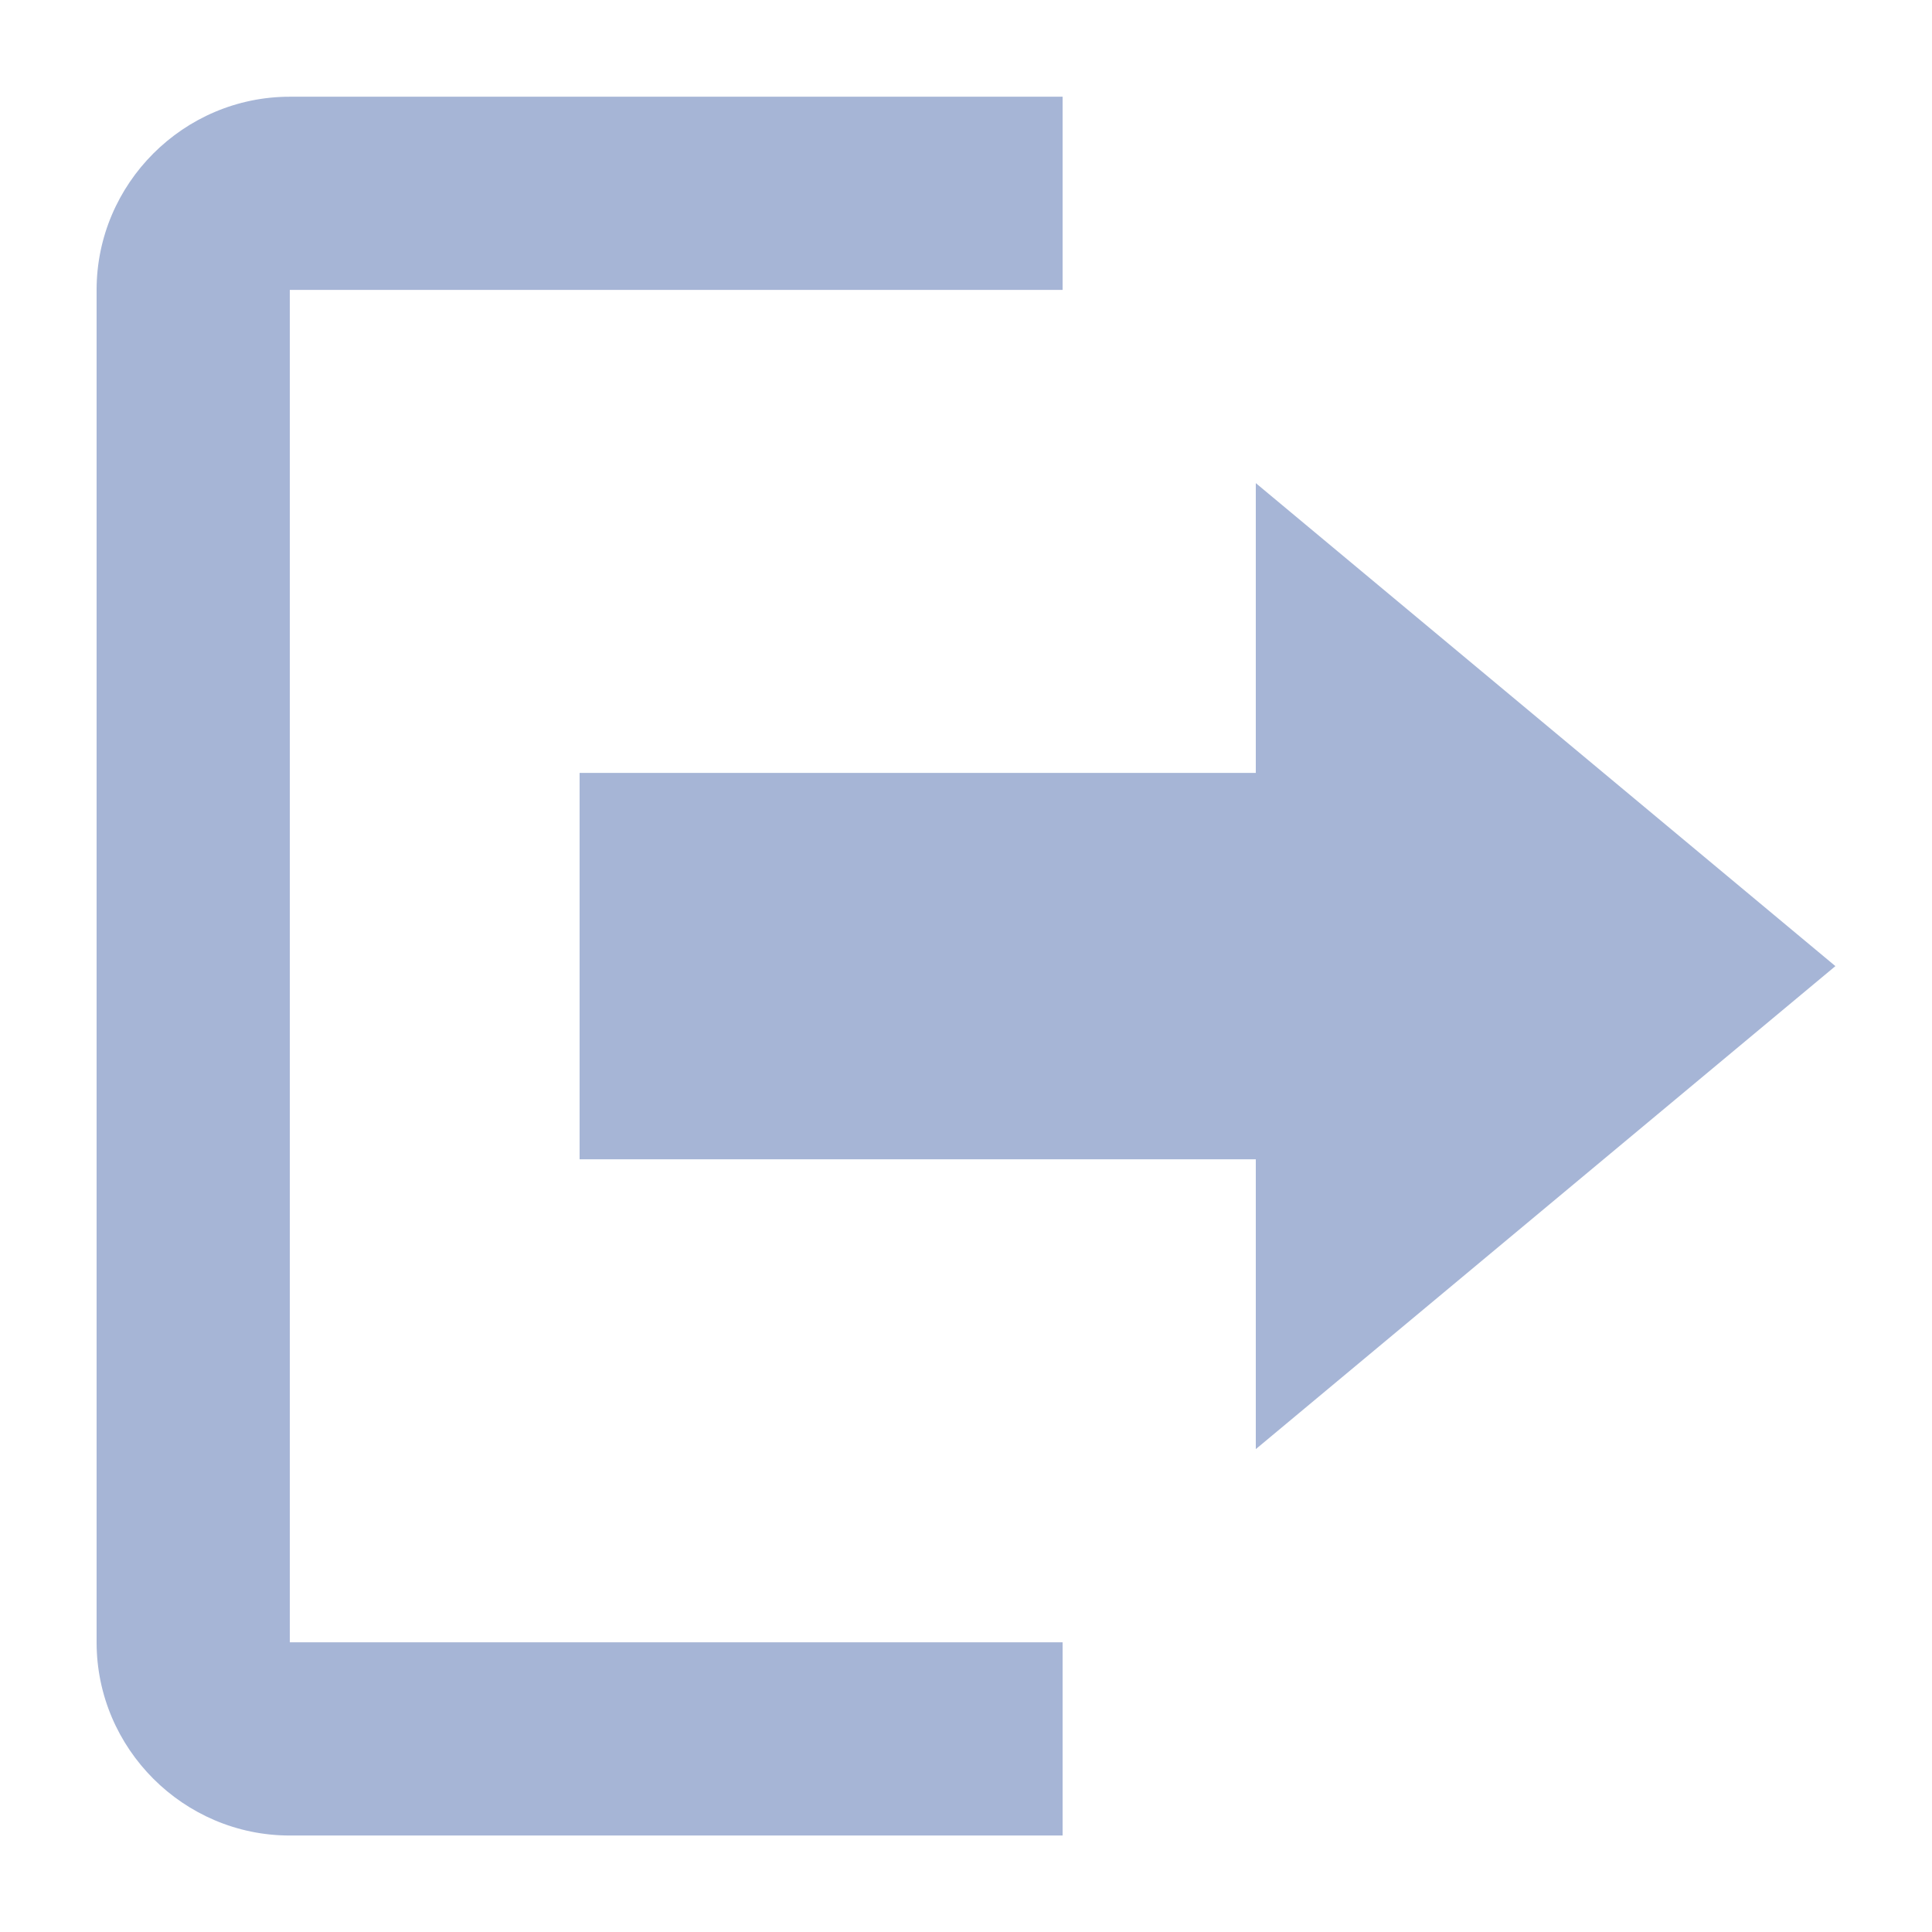 <svg width="16" height="16" viewBox="0 0 16 16" fill="none" xmlns="http://www.w3.org/2000/svg">
<path d="M15.2 8.001L10.4 4.001V6.401H4.8V9.601H10.4V12.001L15.2 8.001ZM2.4 2.401H8.8V0.801H2.4C1.52 0.801 0.8 1.521 0.8 2.401V13.601C0.8 14.481 1.52 15.201 2.4 15.201H8.8V13.601H2.4V2.401Z" fill="#A6B5D6"/>
</svg>

